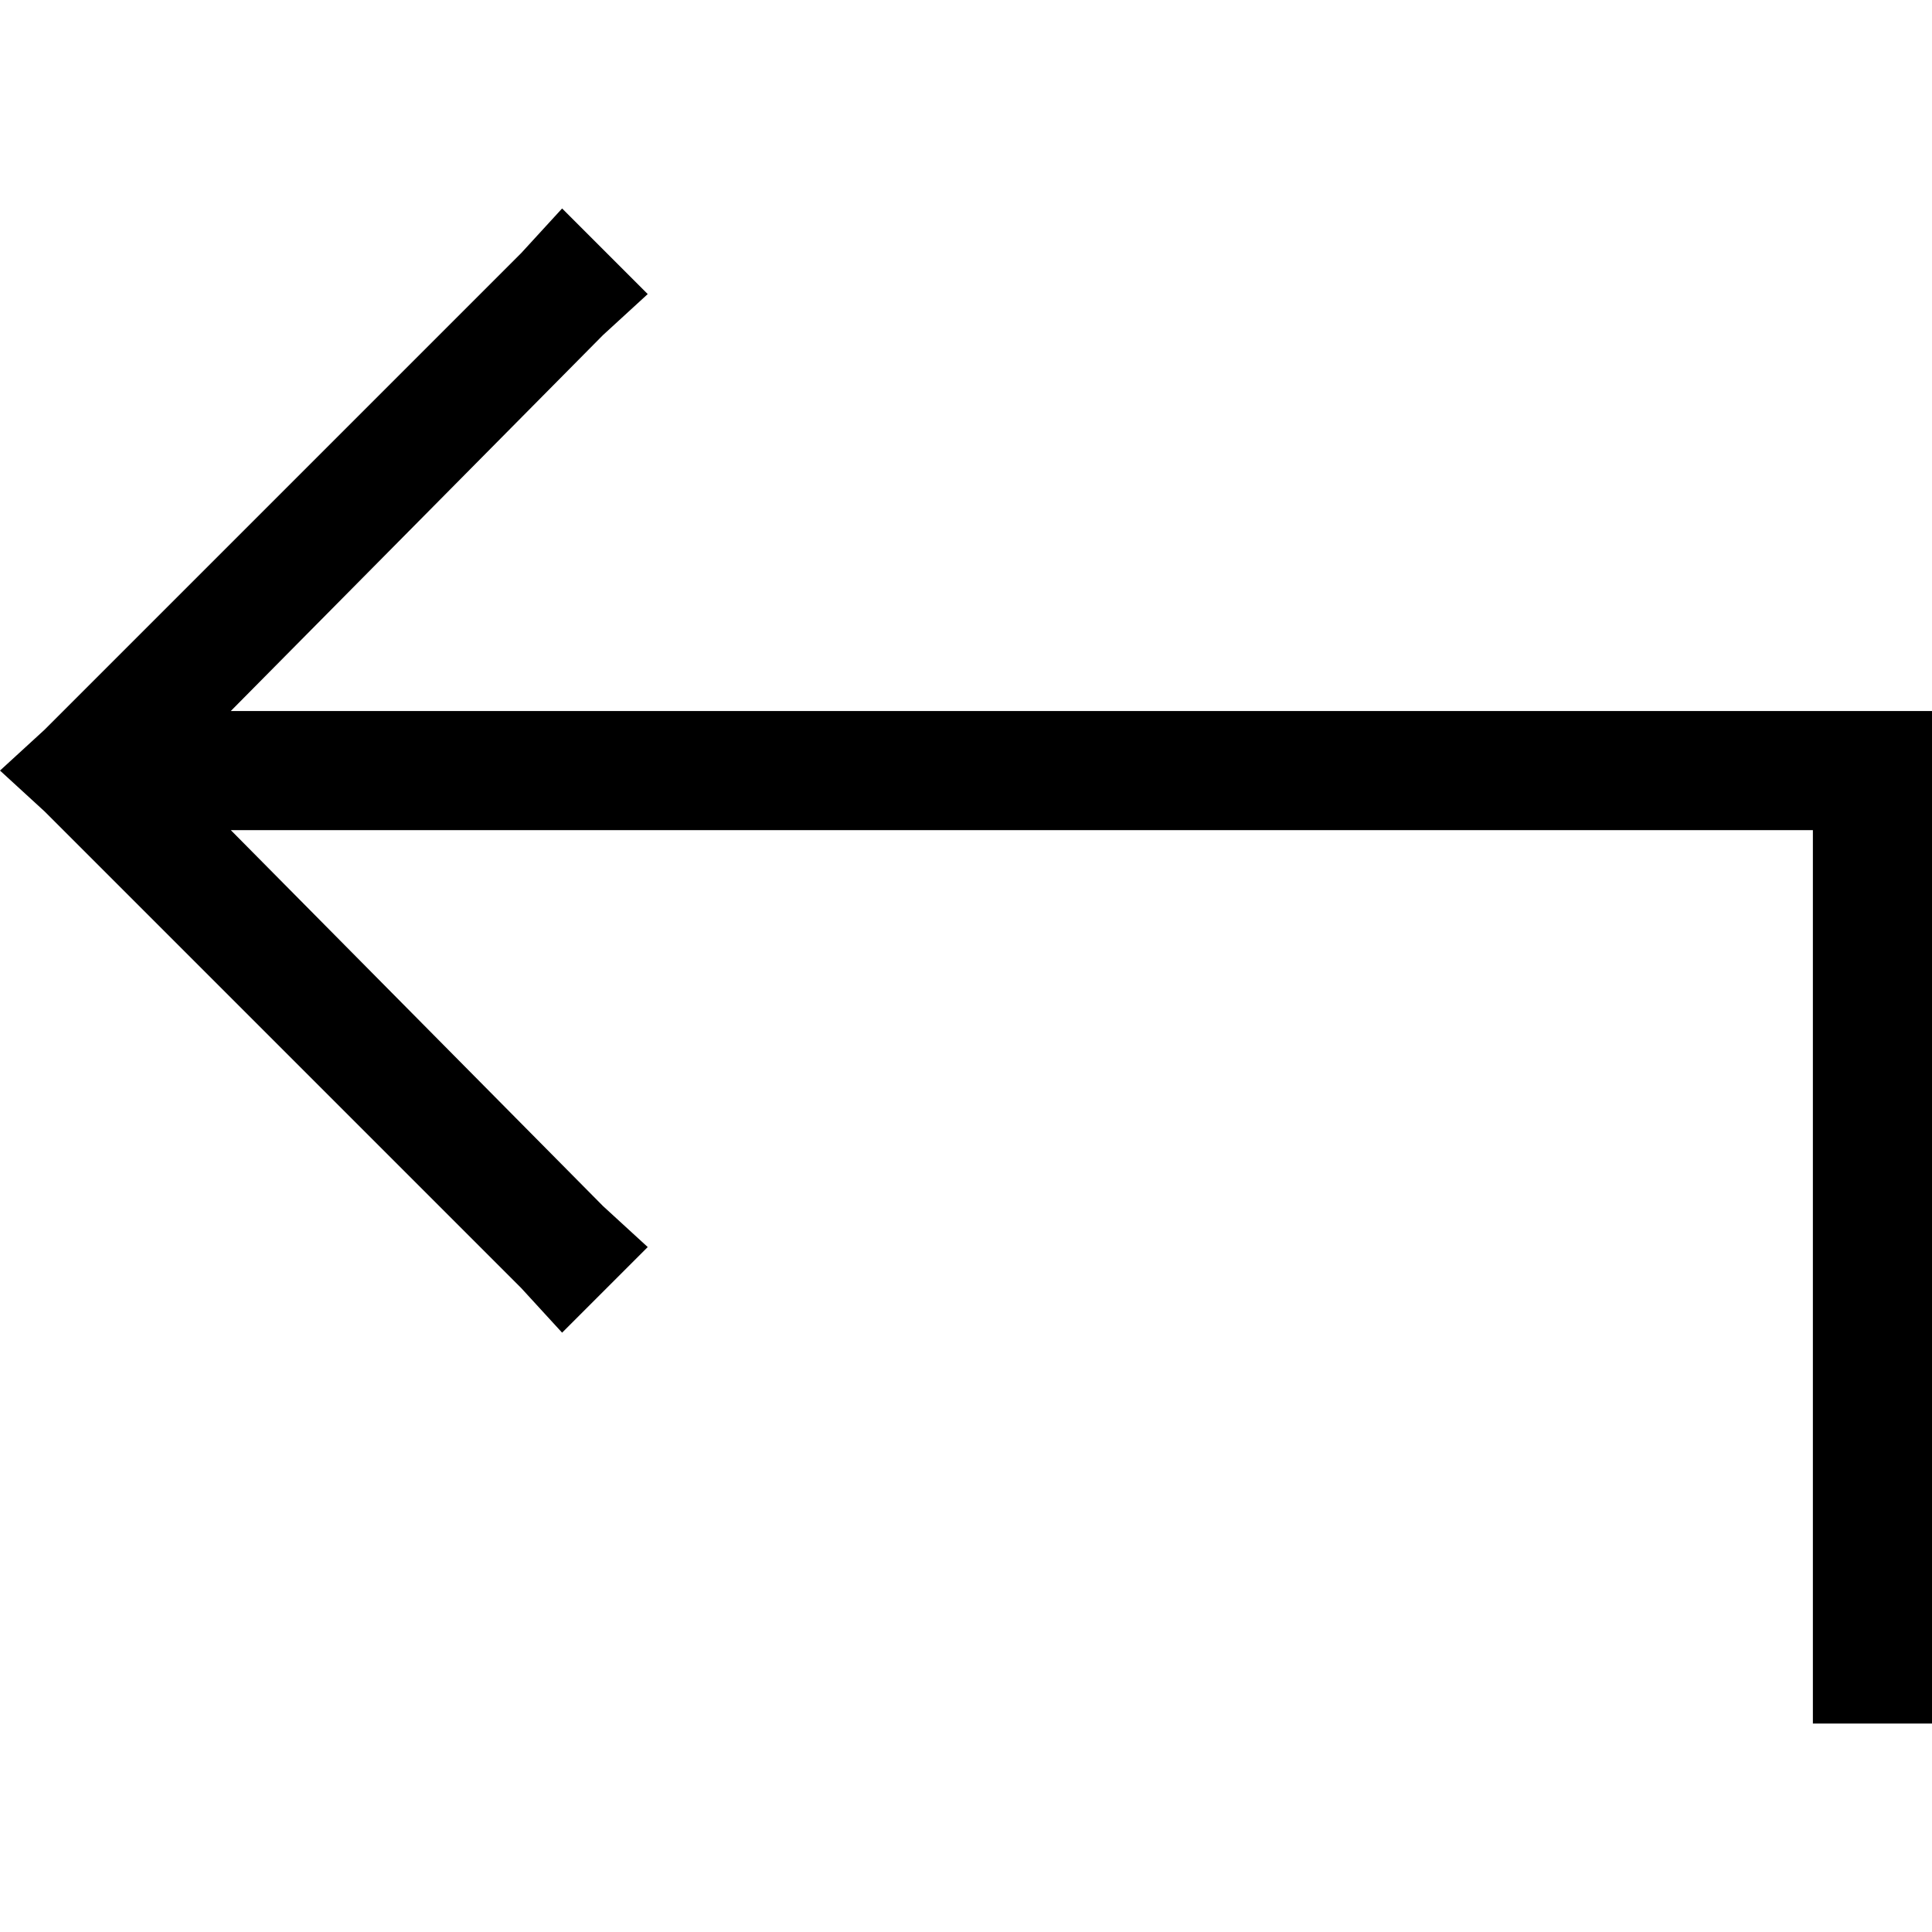 <svg xmlns="http://www.w3.org/2000/svg" viewBox="0 0 512 512">
  <path d="M 480.432 440.971 L 480.432 456.755 L 480.432 440.971 L 480.432 456.755 L 512 456.755 L 512 456.755 L 512 440.971 L 512 440.971 L 512 204.208 L 512 204.208 L 512 188.424 L 512 188.424 L 496.216 188.424 L 61.164 188.424 L 159.815 88.786 L 159.815 88.786 L 171.653 77.934 L 171.653 77.934 L 148.963 55.245 L 148.963 55.245 L 138.112 67.083 L 138.112 67.083 L 11.838 193.356 L 11.838 193.356 L 0 204.208 L 0 204.208 L 11.838 215.06 L 11.838 215.06 L 138.112 341.333 L 138.112 341.333 L 148.963 353.171 L 148.963 353.171 L 171.653 330.482 L 171.653 330.482 L 159.815 319.63 L 159.815 319.63 L 61.164 219.992 L 61.164 219.992 L 480.432 219.992 L 480.432 219.992 L 480.432 440.971 L 480.432 440.971 Z" />
</svg>